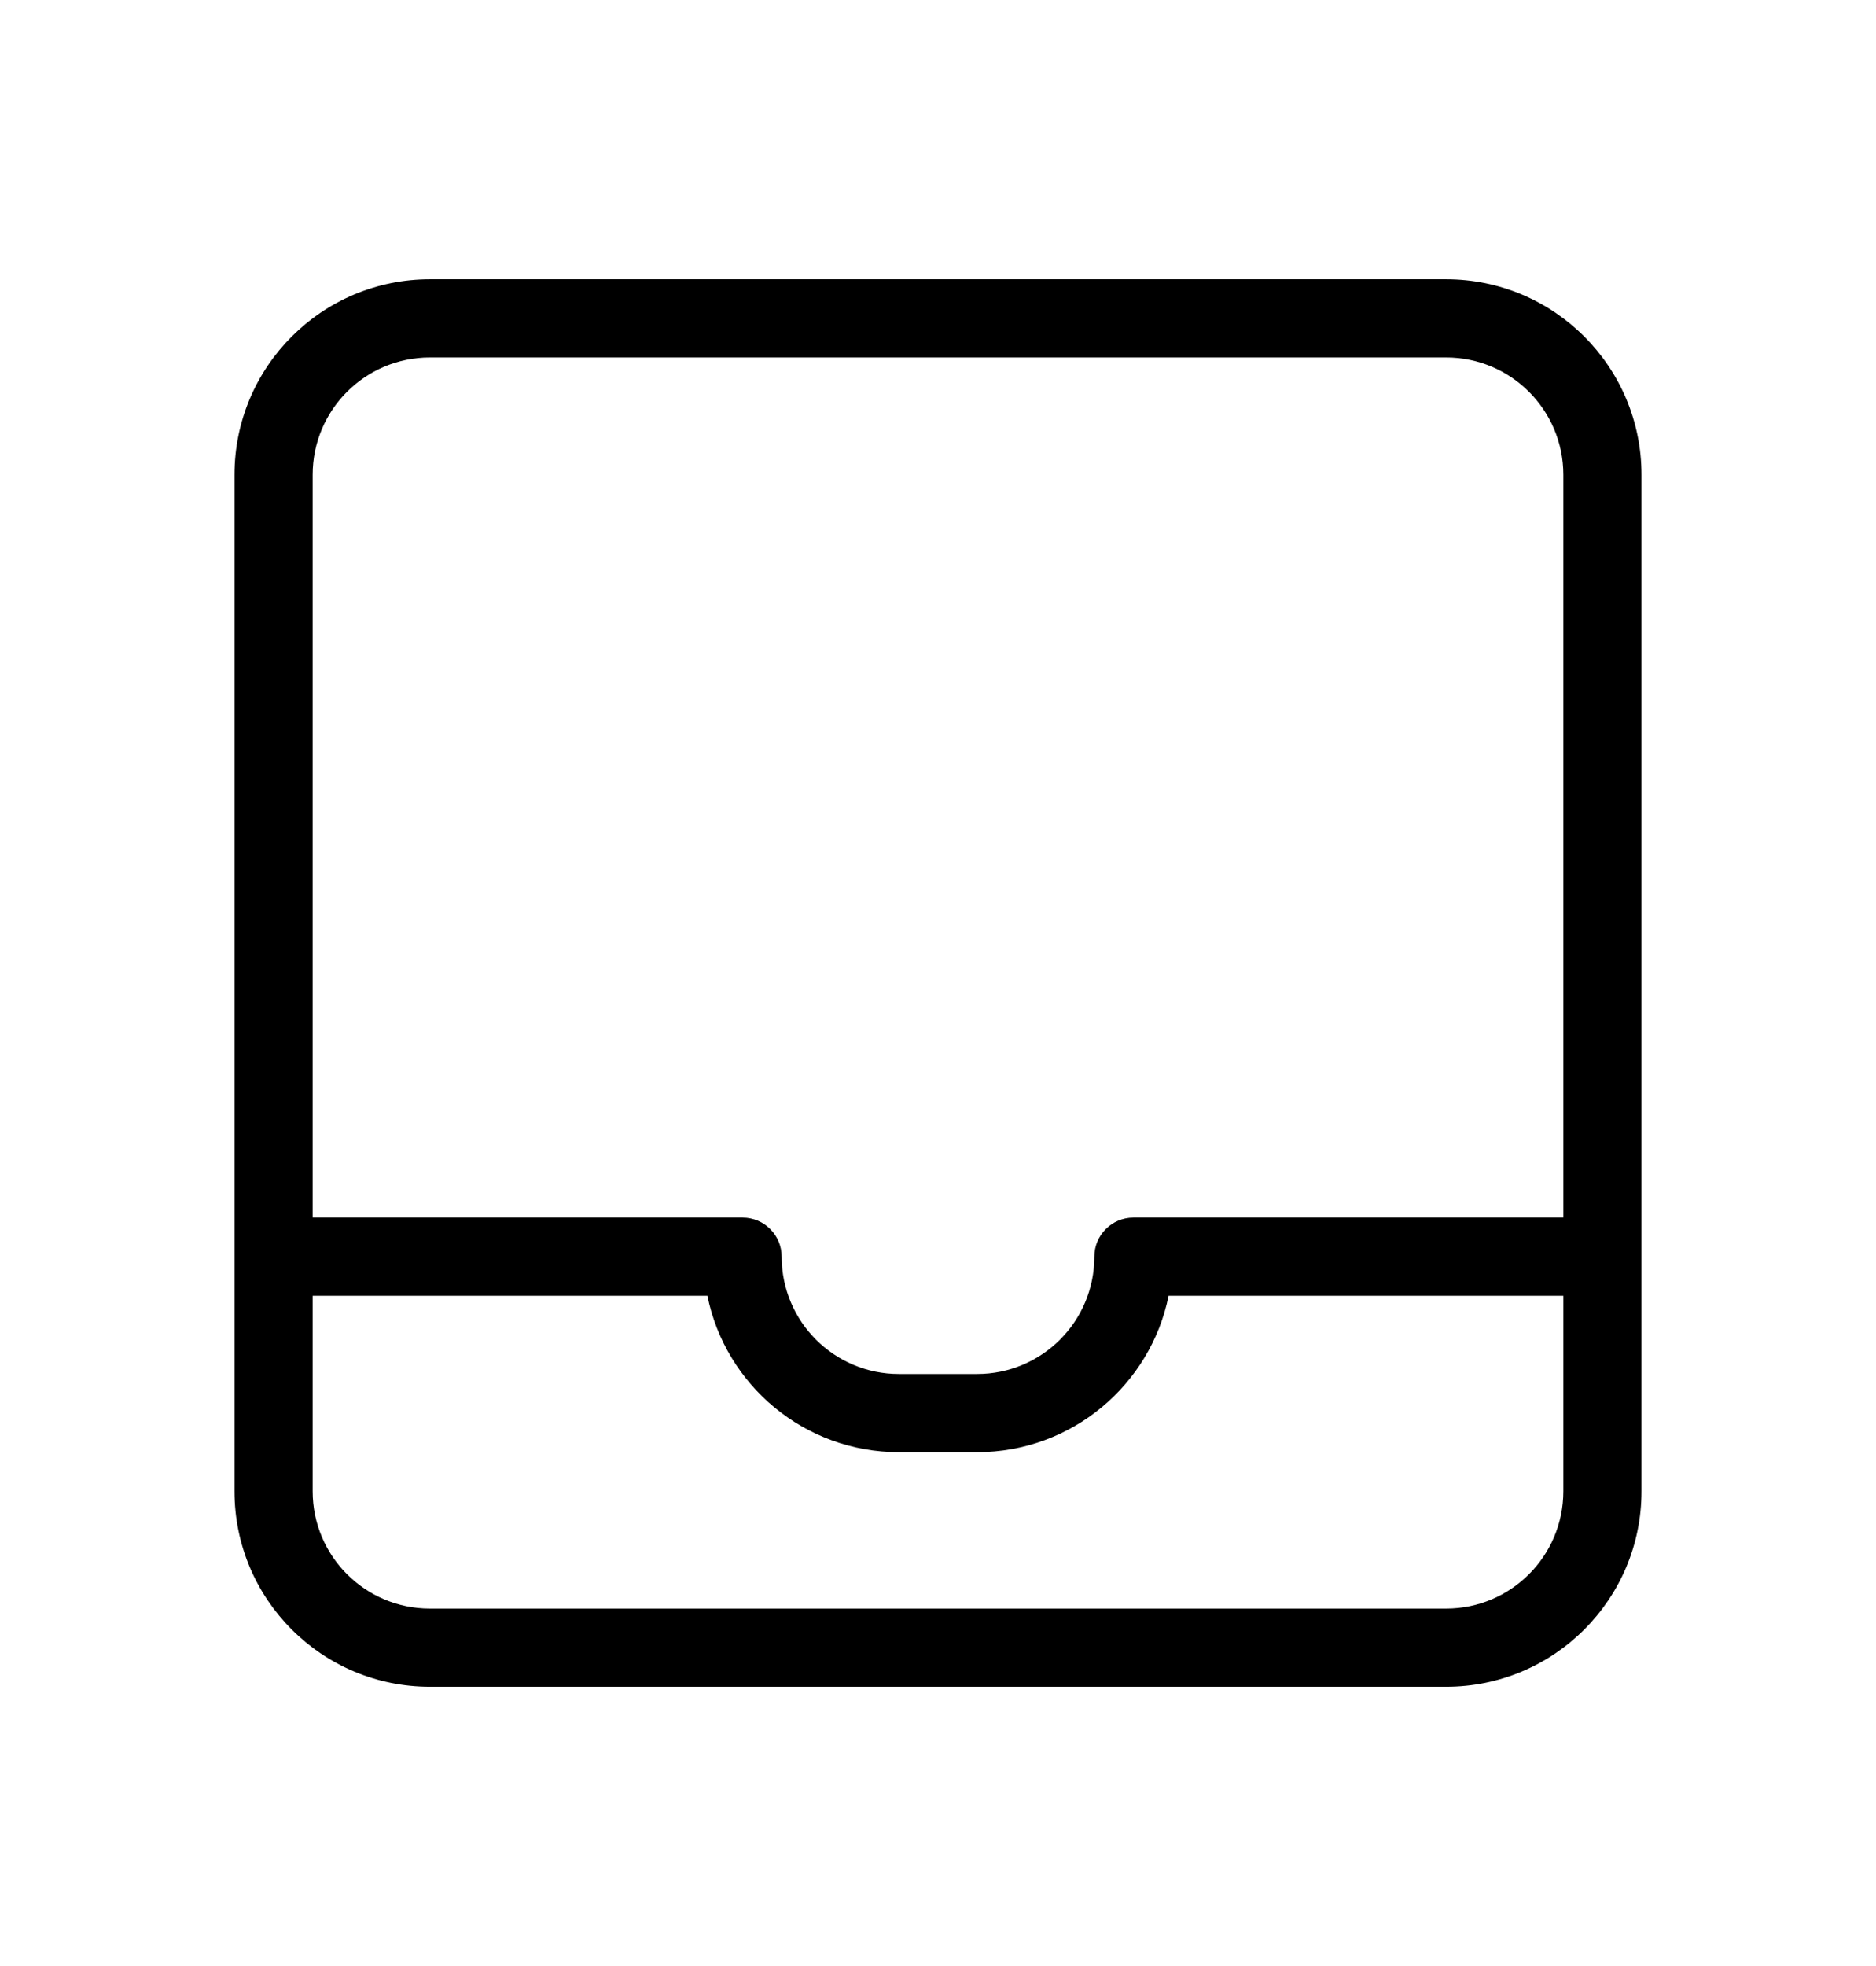 <svg width="42" height="44" viewBox="0 0 74 74" fill="none" xmlns="http://www.w3.org/2000/svg">
<path d="M61.667 46.25V16.958C61.667 14.404 59.596 12.333 57.042 12.333H16.958C14.404 12.333 12.333 14.404 12.333 16.958V46.25H29.292C30.143 46.25 30.833 46.94 30.833 47.792C30.833 50.346 32.904 52.417 35.458 52.417H38.542C41.096 52.417 43.167 50.346 43.167 47.792C43.167 46.94 43.857 46.25 44.708 46.25H61.667ZM61.667 49.333H46.096C45.382 52.852 42.271 55.5 38.542 55.5H35.458C31.729 55.5 28.618 52.852 27.904 49.333H12.333V57.042C12.333 59.596 14.404 61.667 16.958 61.667H57.042C59.596 61.667 61.667 59.596 61.667 57.042V49.333ZM16.958 9.25H57.042C61.299 9.25 64.75 12.701 64.75 16.958V57.042C64.75 61.299 61.299 64.75 57.042 64.75H16.958C12.701 64.75 9.25 61.299 9.25 57.042V16.958C9.25 12.701 12.701 9.25 16.958 9.25Z" fill="currentColor"/>
</svg>
